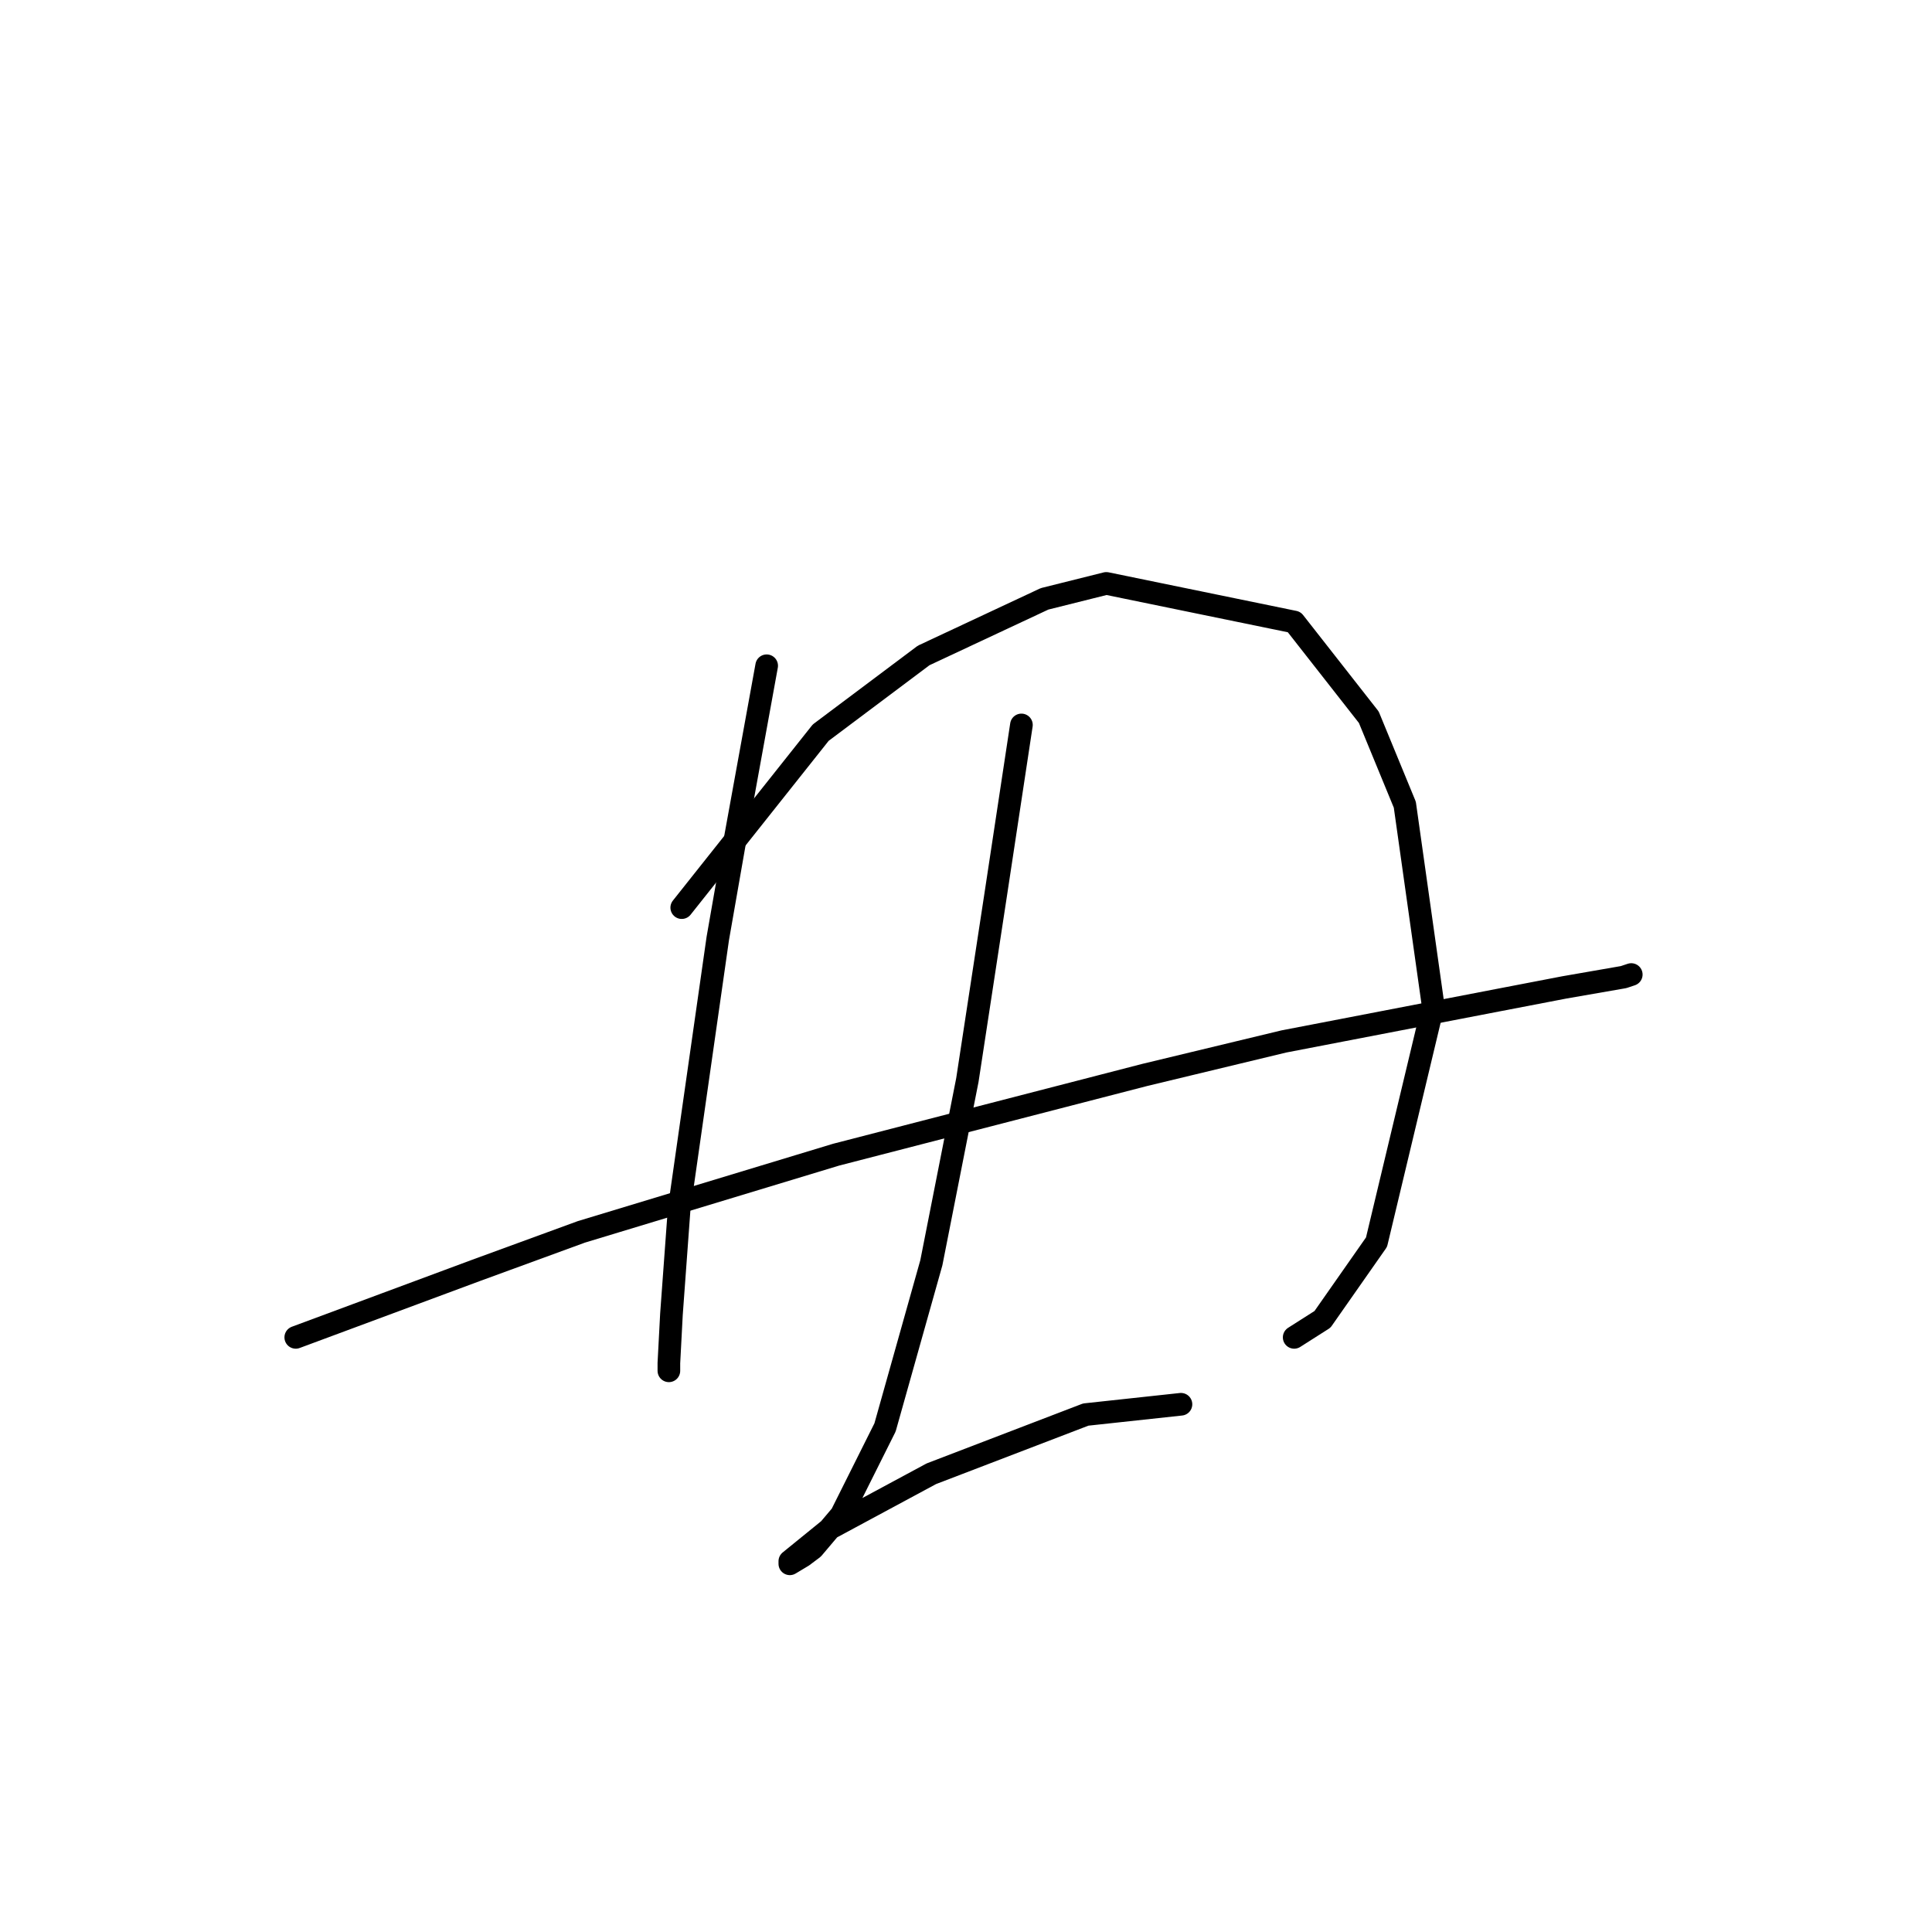 <?xml version="1.0" standalone="no"?>
    <svg width="256" height="256" xmlns="http://www.w3.org/2000/svg" version="1.1">
    <polyline stroke="black" stroke-width="3" stroke-linecap="round" fill="transparent" stroke-linejoin="round" points="39.19 177.208 51.124 172.775 63.058 168.342 77.038 163.228 110.793 152.999 151.709 142.429 170.121 137.997 198.421 132.541 207.286 130.836 215.129 129.472 216.151 129.131 216.151 129.131 " />
        <polyline stroke="black" stroke-width="3" stroke-linecap="round" fill="transparent" stroke-linejoin="round" points="101.587 88.216 99.541 99.467 97.495 110.719 95.109 124.358 89.994 160.159 88.971 174.139 88.63 180.617 88.63 181.64 88.63 181.64 " />
        <polyline stroke="black" stroke-width="3" stroke-linecap="round" fill="transparent" stroke-linejoin="round" points="90.335 120.266 99.541 108.674 108.747 97.081 122.386 86.852 138.411 79.35 146.594 77.305 171.485 82.419 181.373 95.035 186.146 106.628 189.897 133.223 182.396 164.592 175.236 174.821 171.485 177.208 171.485 177.208 " />
        <polyline stroke="black" stroke-width="3" stroke-linecap="round" fill="transparent" stroke-linejoin="round" points="135.343 96.058 133.638 107.31 131.933 118.561 128.182 143.111 123.409 167.32 117.271 189.141 111.475 200.734 107.724 205.167 106.361 206.19 104.656 207.213 104.656 206.872 110.111 202.439 123.409 195.279 143.867 187.437 156.483 186.073 156.483 186.073 " />
        </svg>